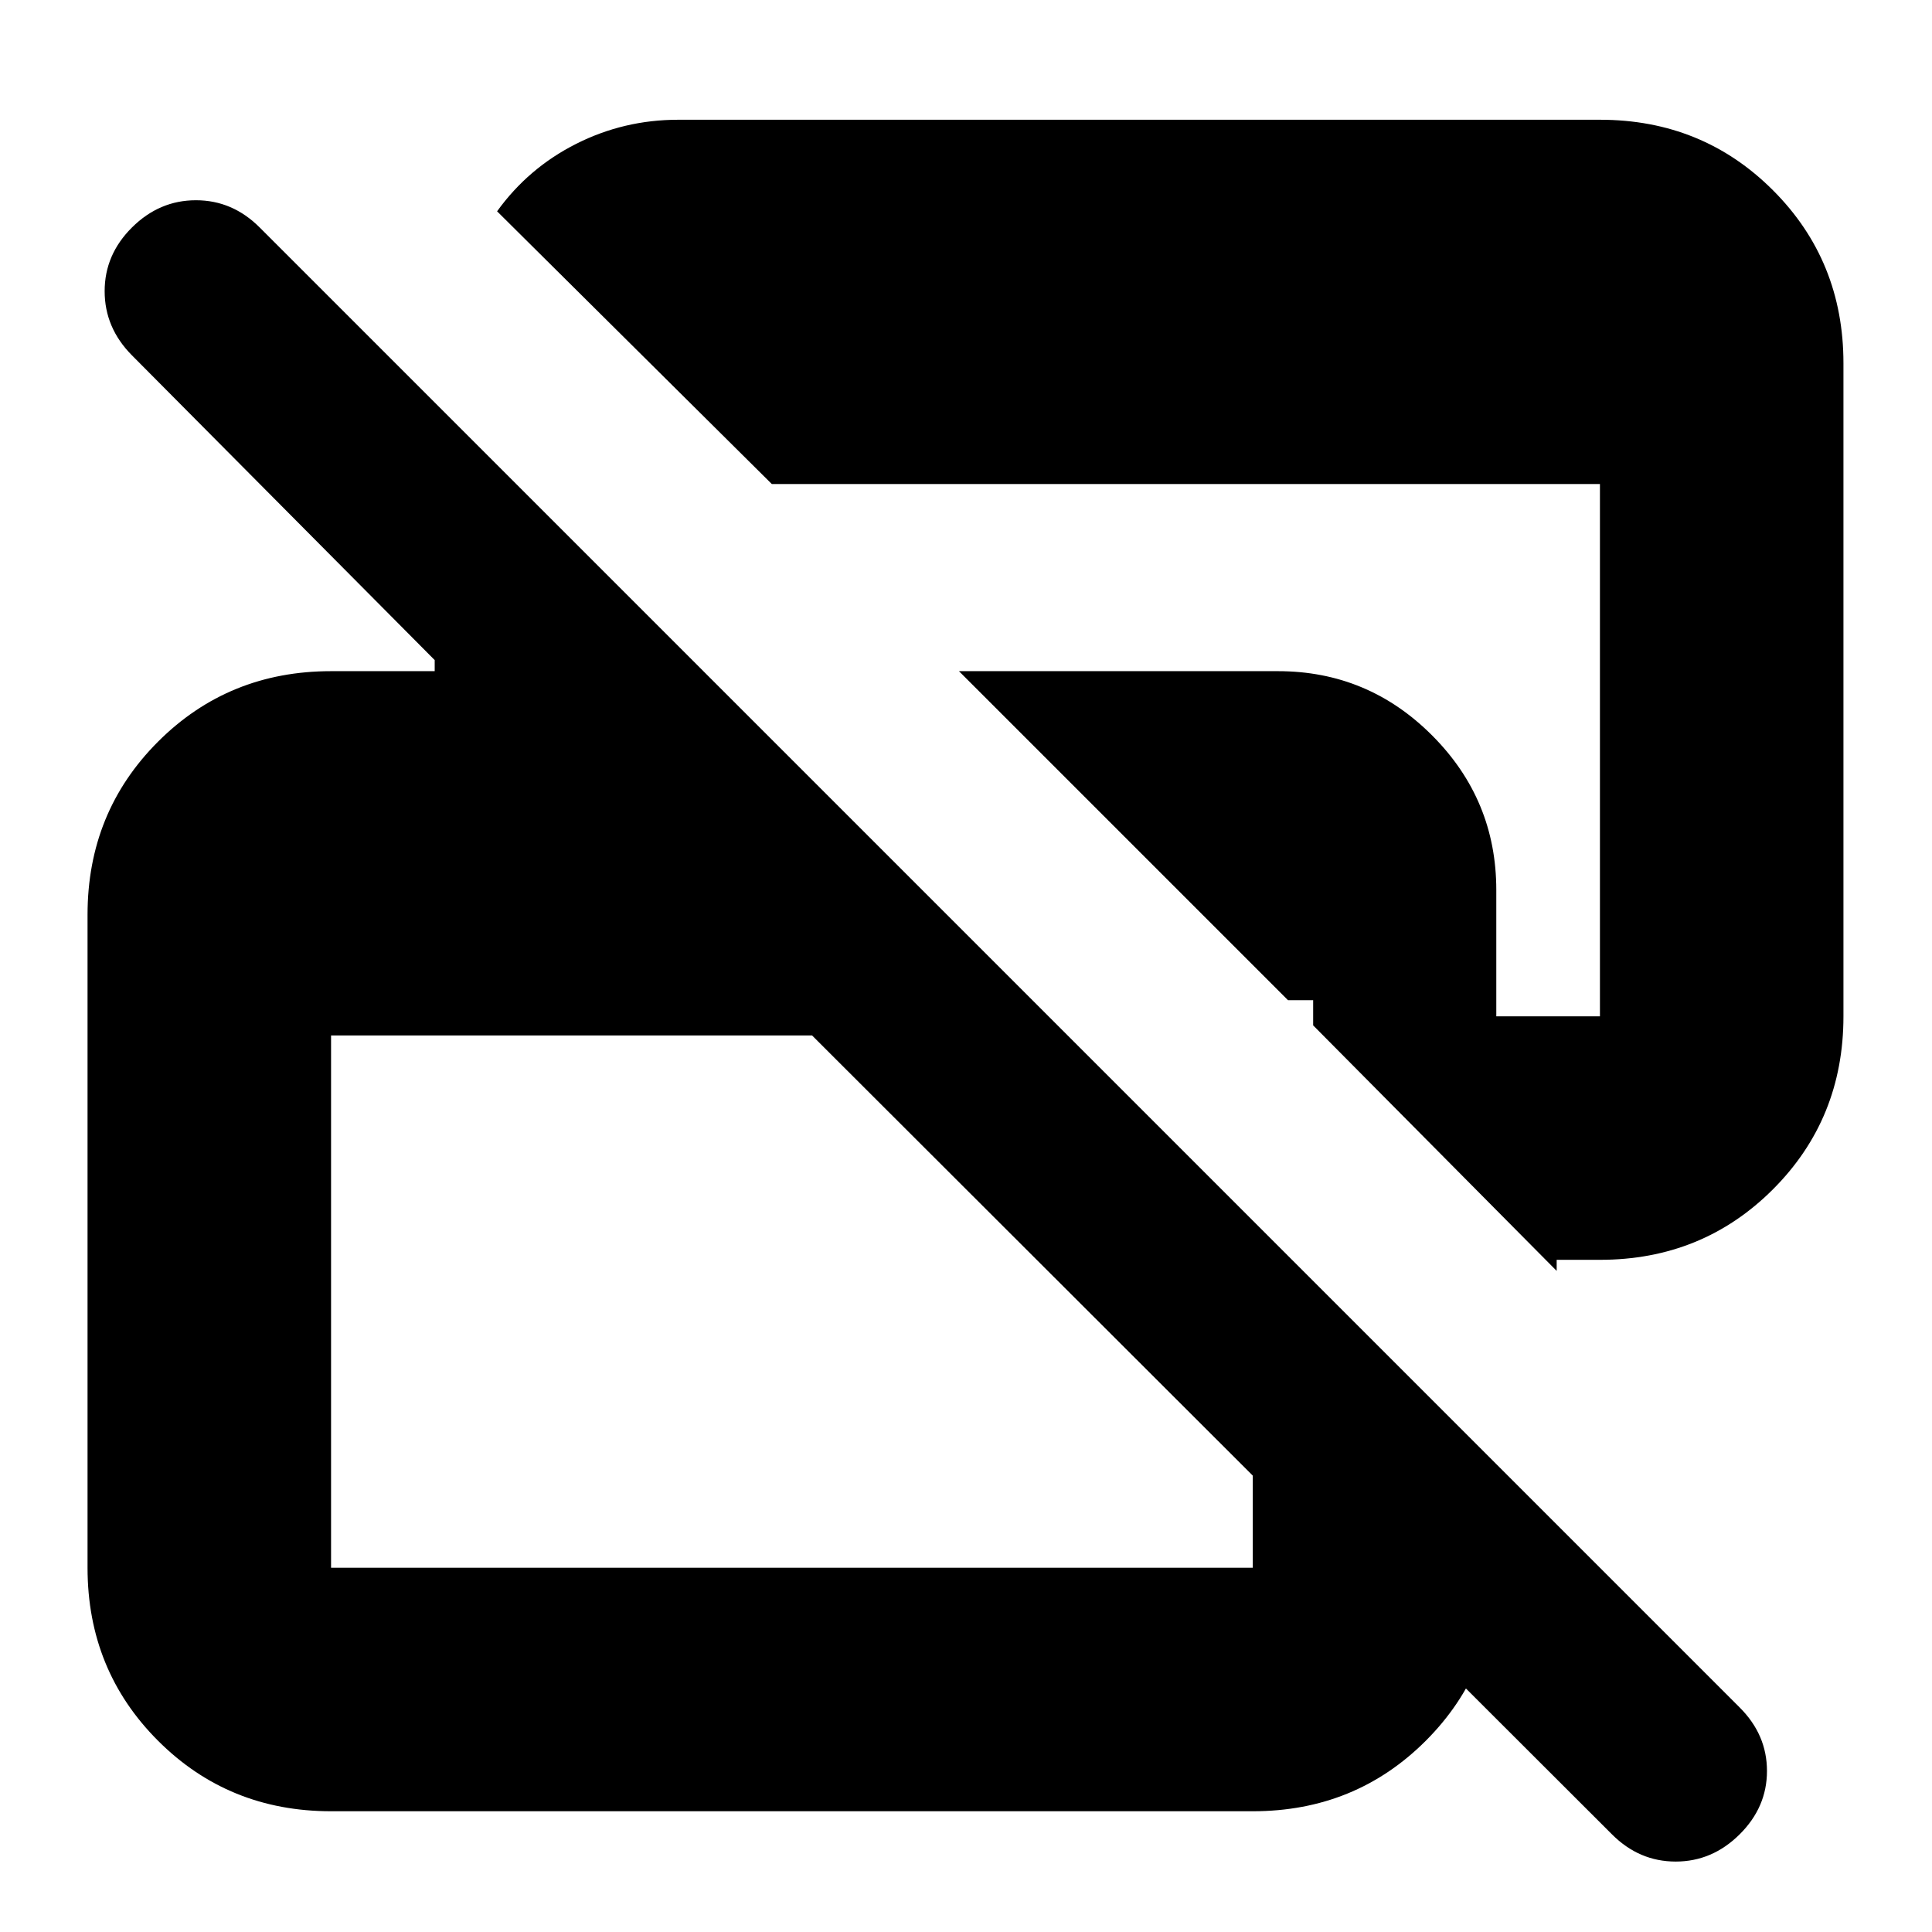 <svg xmlns="http://www.w3.org/2000/svg" height="24" viewBox="0 -960 960 960" width="24"><path d="m801-48.5-397.5-397h-239V-181h458v-172.5l121 121v51.5q0 50.938-35.031 85.969Q673.438-60 622.5-60h-458q-50.938 0-85.969-35.031Q43.5-130.062 43.5-181v-324.5q0-50.938 35.031-85.969Q113.562-626.5 164.5-626.5H216v-5.5L65.5-783.5Q52-797.133 52-815.317 52-833.5 65.605-847t31.75-13.5Q115.5-860.5 129-847l735.5 735.5Q878-98 878-80t-13.605 31.5Q850.789-35 832.645-35 814.5-35 801-48.5Zm-27.5-280-121-122V-463H640L476.5-626.5H635q44.756 0 76.628 31.945Q743.5-562.609 743.5-517.75V-455H795v-264.5H383.5L247-855q15.5-21.5 39.25-33.5t50.75-12h458q50.938 0 85.969 35.031Q916-830.438 916-779.5V-455q0 50.938-35.031 85.969Q845.938-334 795-334h-21.5v5.5Z"/></svg>